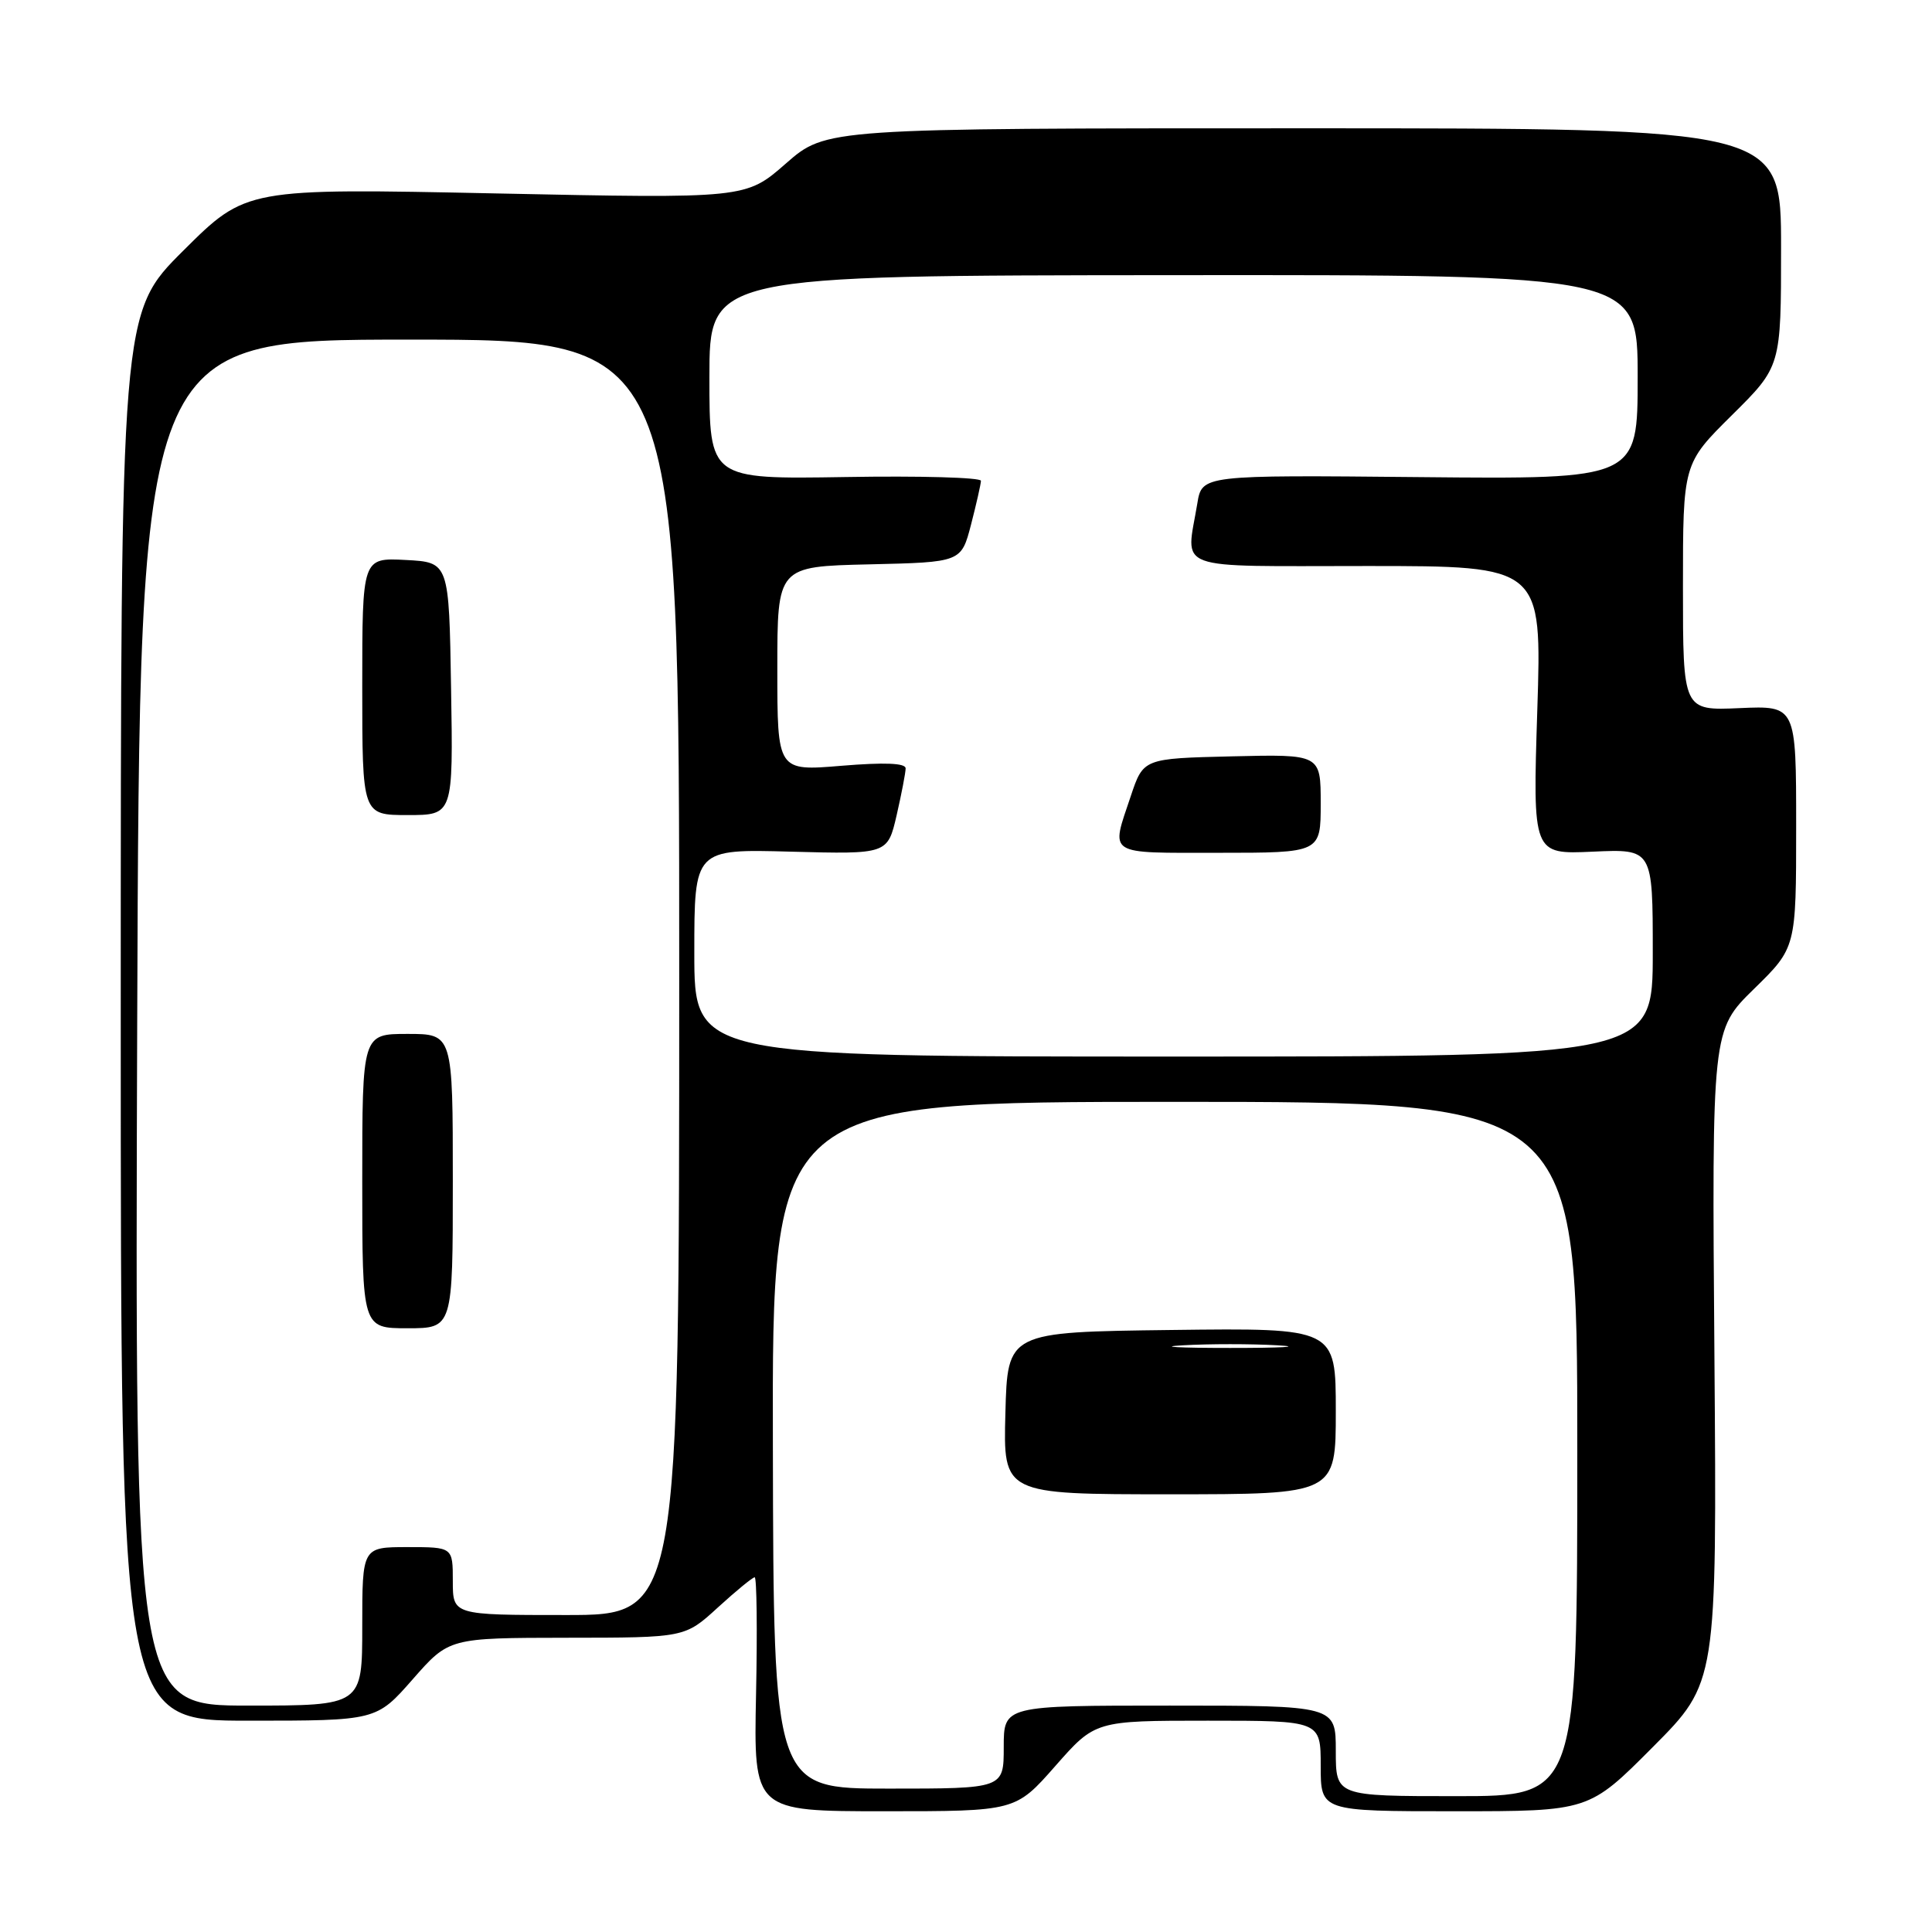 <?xml version="1.0" encoding="UTF-8" standalone="no"?>
<!DOCTYPE svg PUBLIC "-//W3C//DTD SVG 1.1//EN" "http://www.w3.org/Graphics/SVG/1.1/DTD/svg11.dtd" >
<svg xmlns="http://www.w3.org/2000/svg" xmlns:xlink="http://www.w3.org/1999/xlink" version="1.1" viewBox="0 0 256 256">
 <g >
 <path fill="currentColor"
d=" M 139.84 234.00 C 145.12 228.00 145.12 228.00 160.06 228.00 C 175.00 228.00 175.00 228.00 175.00 234.00 C 175.00 240.00 175.00 240.00 192.77 240.00 C 210.54 240.00 210.54 240.00 219.02 231.48 C 227.50 222.96 227.50 222.96 227.17 179.73 C 226.83 136.50 226.83 136.50 232.42 131.03 C 238.00 125.57 238.00 125.57 238.00 109.53 C 238.00 93.50 238.00 93.50 230.50 93.83 C 223.00 94.16 223.00 94.16 223.00 77.80 C 223.00 61.44 223.00 61.44 229.50 55.00 C 236.00 48.56 236.00 48.56 236.00 32.78 C 236.00 17.00 236.00 17.00 172.73 17.00 C 109.47 17.00 109.47 17.00 104.14 21.66 C 98.82 26.32 98.82 26.32 65.71 25.63 C 32.60 24.94 32.60 24.94 24.30 33.20 C 16.00 41.46 16.00 41.46 16.00 134.73 C 16.00 228.00 16.00 228.00 32.94 228.00 C 49.87 228.00 49.87 228.00 54.69 222.51 C 59.50 217.03 59.50 217.03 75.12 217.01 C 90.75 217.00 90.75 217.00 95.12 213.00 C 97.53 210.80 99.72 209.00 100.00 209.00 C 100.27 209.00 100.36 215.97 100.18 224.50 C 99.86 240.00 99.86 240.00 117.21 240.00 C 134.56 240.00 134.56 240.00 139.84 234.00 Z  M 177.00 232.00 C 177.00 226.00 177.00 226.00 155.00 226.00 C 133.00 226.00 133.00 226.00 133.00 231.50 C 133.00 237.00 133.00 237.00 117.75 237.00 C 102.50 237.00 102.50 237.00 102.41 191.50 C 102.31 146.00 102.31 146.00 155.66 146.00 C 209.00 146.00 209.00 146.00 209.00 192.00 C 209.00 238.00 209.00 238.00 193.00 238.00 C 177.00 238.00 177.00 238.00 177.00 232.00 Z  M 177.00 186.98 C 177.00 175.96 177.00 175.96 155.25 176.23 C 133.50 176.50 133.50 176.50 133.22 187.25 C 132.93 198.00 132.93 198.00 154.97 198.00 C 177.00 198.00 177.00 198.00 177.00 186.98 Z  M 18.18 135.50 C 18.50 45.00 18.50 45.00 54.25 45.00 C 90.00 45.00 90.00 45.00 90.00 129.50 C 90.00 214.00 90.00 214.00 75.00 214.00 C 60.00 214.00 60.00 214.00 60.00 209.50 C 60.00 205.00 60.00 205.00 54.00 205.00 C 48.00 205.00 48.00 205.00 48.00 215.50 C 48.00 226.00 48.00 226.00 32.93 226.00 C 17.87 226.00 17.87 226.00 18.18 135.50 Z  M 60.00 156.50 C 60.00 137.00 60.00 137.00 54.00 137.00 C 48.00 137.00 48.00 137.00 48.00 156.50 C 48.00 176.00 48.00 176.00 54.00 176.00 C 60.00 176.00 60.00 176.00 60.00 156.50 Z  M 59.77 91.25 C 59.50 74.50 59.50 74.50 53.75 74.20 C 48.00 73.90 48.00 73.90 48.00 90.95 C 48.00 108.00 48.00 108.00 54.02 108.00 C 60.05 108.00 60.05 108.00 59.77 91.25 Z  M 92.00 126.25 C 92.00 112.50 92.00 112.50 104.81 112.85 C 117.61 113.19 117.61 113.19 118.81 108.02 C 119.46 105.17 120.00 102.38 120.00 101.81 C 120.00 101.11 117.18 101.00 111.50 101.47 C 103.00 102.18 103.00 102.18 103.00 88.62 C 103.00 75.06 103.00 75.06 115.19 74.78 C 127.37 74.50 127.37 74.50 128.67 69.50 C 129.38 66.75 129.97 64.14 129.98 63.71 C 129.99 63.27 121.90 63.04 112.00 63.21 C 94.00 63.50 94.00 63.50 94.00 50.00 C 94.00 36.50 94.00 36.50 155.50 36.46 C 217.00 36.41 217.00 36.41 217.00 49.96 C 217.00 63.50 217.00 63.50 188.14 63.22 C 159.27 62.94 159.27 62.94 158.65 66.72 C 157.15 75.79 155.01 75.00 181.16 75.00 C 204.31 75.00 204.31 75.00 203.70 94.10 C 203.09 113.21 203.09 113.21 211.05 112.85 C 219.00 112.49 219.00 112.49 219.00 126.24 C 219.00 140.00 219.00 140.00 155.50 140.00 C 92.00 140.00 92.00 140.00 92.00 126.25 Z  M 175.00 106.47 C 175.00 99.94 175.00 99.94 163.25 100.22 C 151.50 100.50 151.50 100.50 149.83 105.50 C 147.17 113.45 146.47 113.00 161.50 113.00 C 175.00 113.00 175.00 113.00 175.00 106.47 Z  M 156.75 178.26 C 160.19 178.06 165.81 178.06 169.25 178.26 C 172.69 178.45 169.88 178.61 163.00 178.61 C 156.12 178.61 153.31 178.45 156.75 178.26 Z "/>
</g>
</svg>